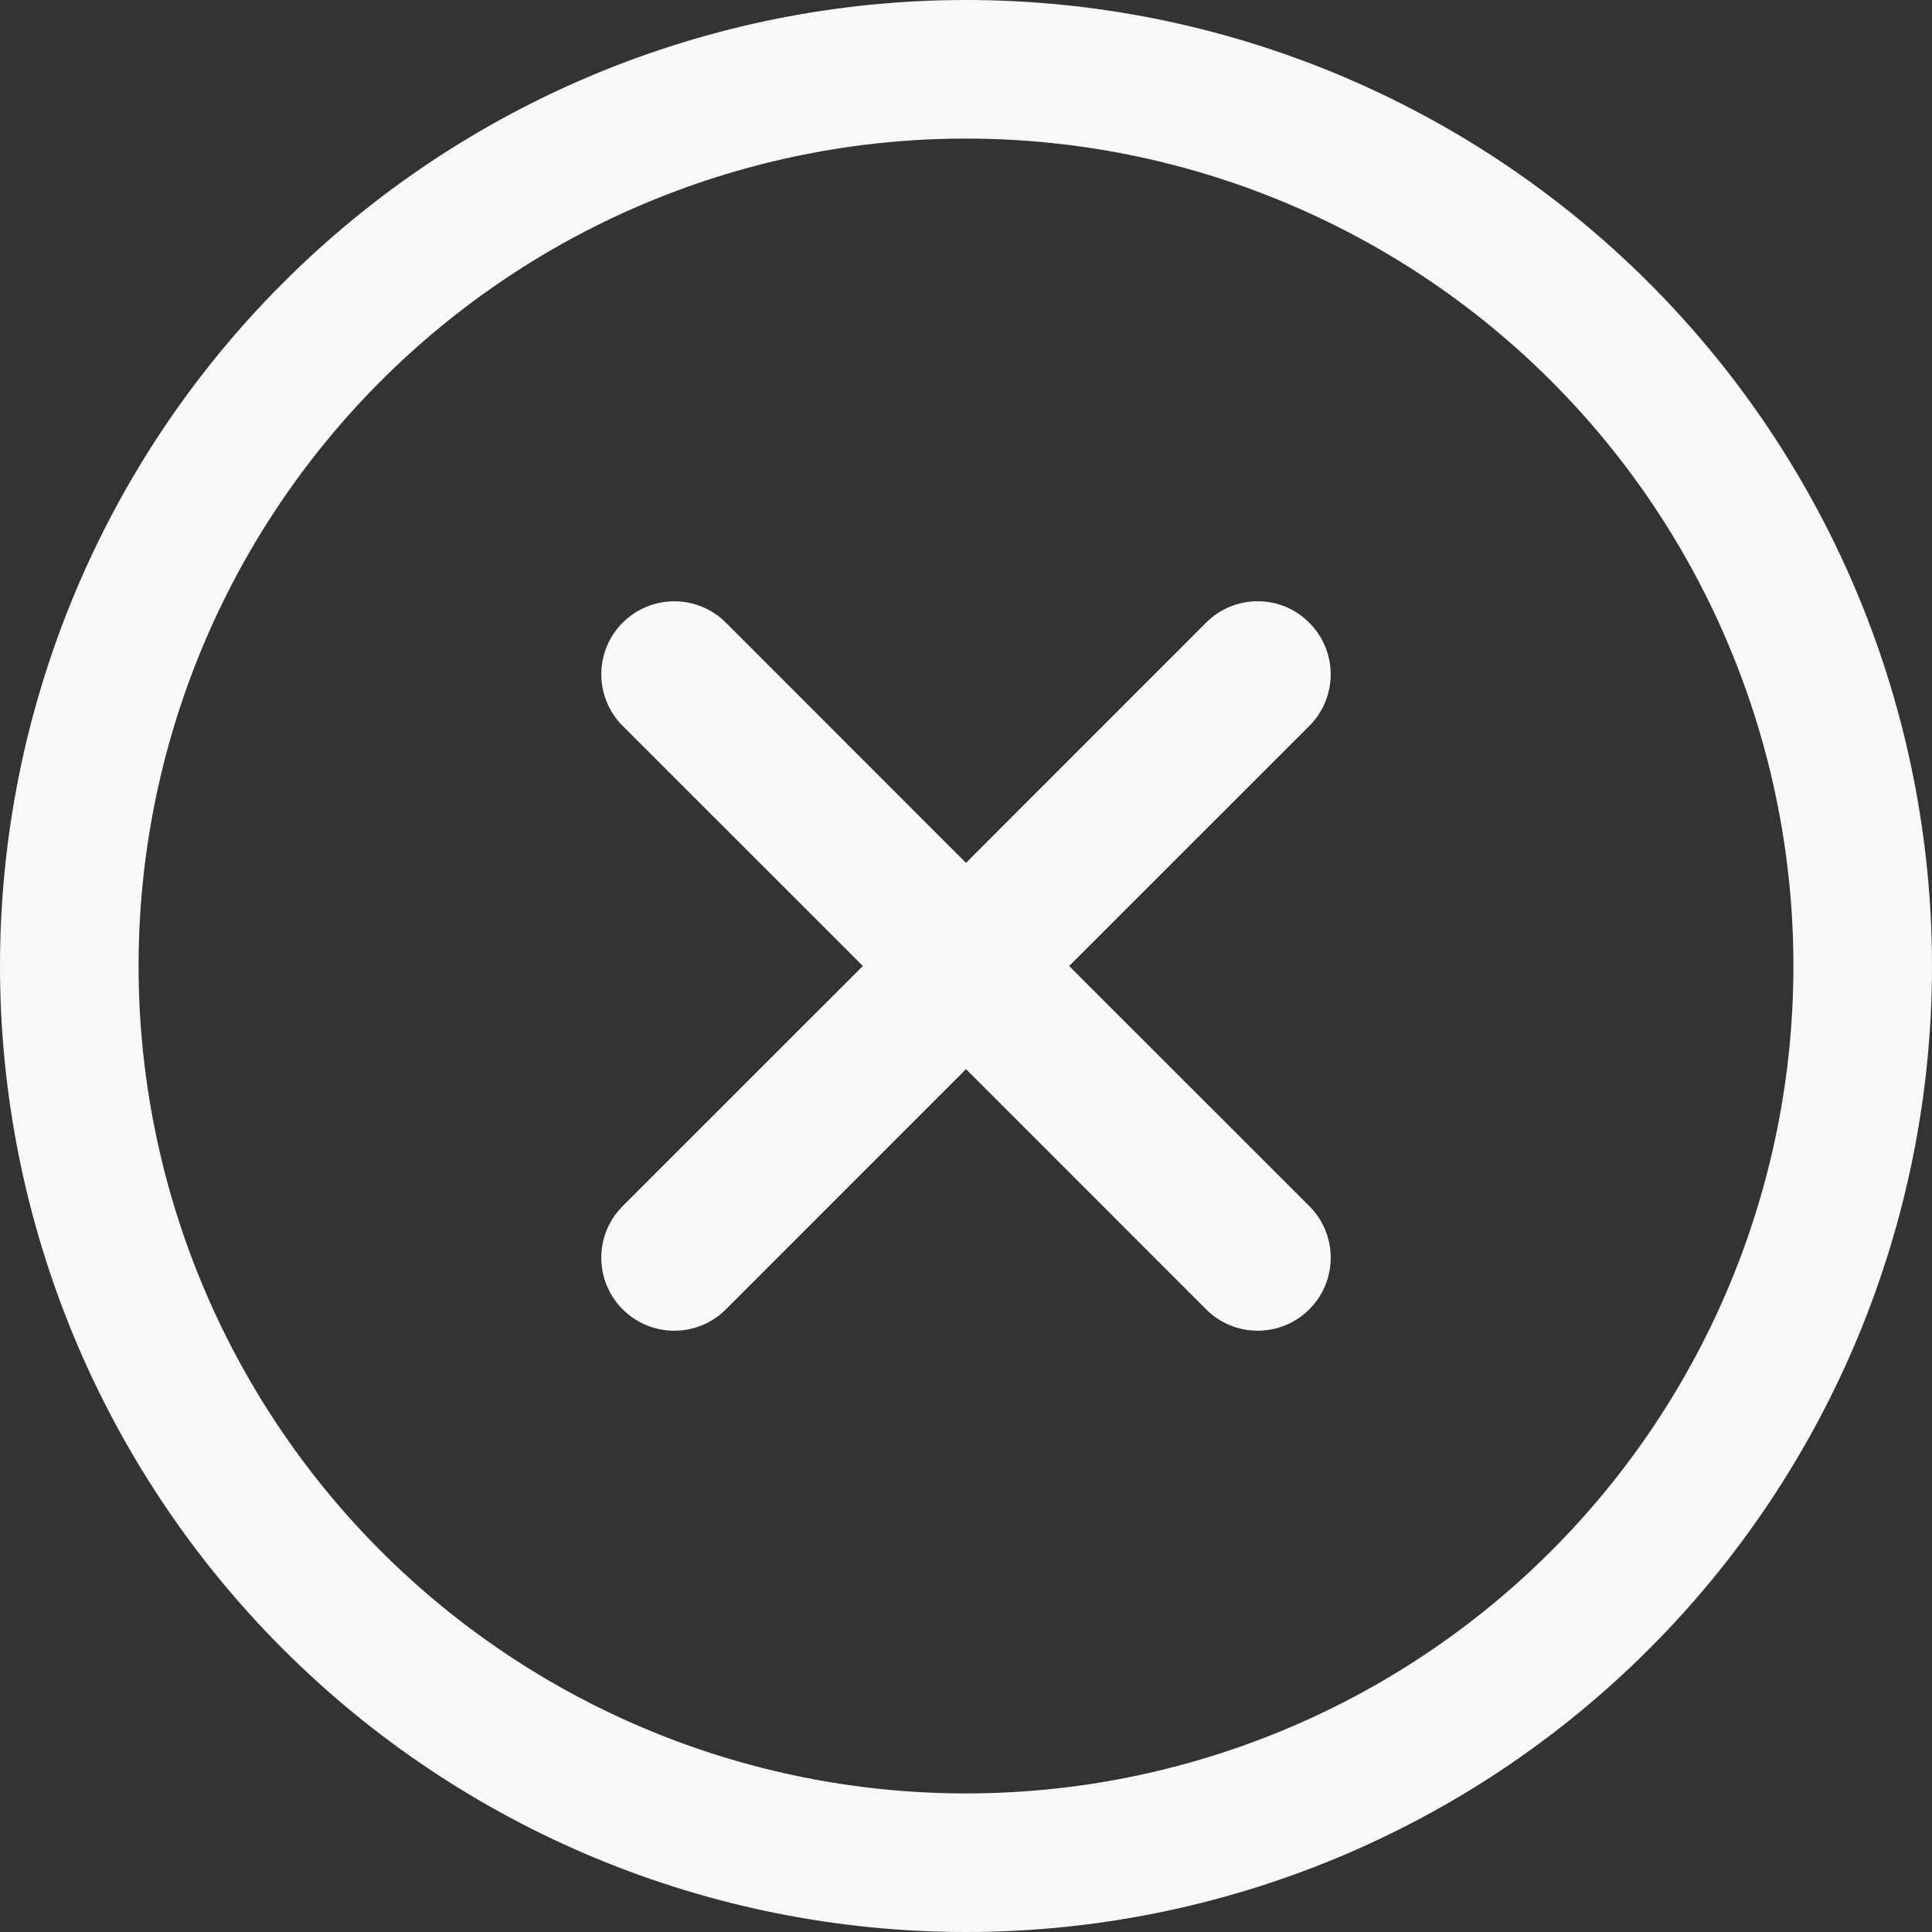 <svg width="44" height="44" viewBox="0 0 44 44" fill="none" xmlns="http://www.w3.org/2000/svg">
<rect x="0" y="0" width="44" height="44" fill="#333333" stroke="none"/>
<path fill-rule="evenodd" clip-rule="evenodd" d="M0 22C0 16.165 2.318 10.569 6.444 6.444C10.569 2.318 16.165 0 22 0C27.835 0 33.431 2.318 37.556 6.444C41.682 10.569 44 16.165 44 22C44 27.835 41.682 33.431 37.556 37.556C33.431 41.682 27.835 44 22 44C16.165 44 10.569 41.682 6.444 37.556C2.318 33.431 0 27.835 0 22ZM22 3.156C17.002 3.156 12.209 5.141 8.675 8.675C5.141 12.209 3.156 17.002 3.156 22C3.156 26.998 5.141 31.791 8.675 35.325C12.209 38.859 17.002 40.844 22 40.844C26.998 40.844 31.791 38.859 35.325 35.325C38.859 31.791 40.844 26.998 40.844 22C40.844 17.002 38.859 12.209 35.325 8.675C31.791 5.141 26.998 3.156 22 3.156ZM29.819 14.184C30.131 14.495 30.306 14.918 30.306 15.358C30.306 15.799 30.131 16.221 29.819 16.532L24.349 22L29.819 27.468C30.131 27.779 30.306 28.203 30.306 28.643C30.306 29.085 30.131 29.508 29.819 29.819C29.508 30.131 29.085 30.306 28.643 30.306C28.203 30.306 27.779 30.131 27.468 29.819L22 24.349L16.532 29.819C16.378 29.974 16.195 30.096 15.993 30.18C15.791 30.264 15.575 30.306 15.357 30.306C15.138 30.306 14.922 30.264 14.72 30.18C14.518 30.096 14.335 29.974 14.181 29.819C14.026 29.665 13.904 29.482 13.82 29.28C13.736 29.078 13.694 28.862 13.694 28.643C13.694 28.425 13.736 28.209 13.82 28.007C13.904 27.805 14.026 27.622 14.181 27.468L19.651 22L14.181 16.532C13.869 16.221 13.694 15.797 13.694 15.357C13.694 14.915 13.869 14.492 14.181 14.181C14.492 13.869 14.915 13.694 15.357 13.694C15.797 13.694 16.221 13.869 16.532 14.181L22 19.651L27.468 14.181C27.622 14.026 27.805 13.903 28.007 13.819C28.209 13.736 28.425 13.693 28.643 13.693C28.862 13.693 29.078 13.736 29.28 13.819C29.482 13.903 29.665 14.029 29.819 14.184Z" fill="#F8F8F8"/>
</svg>
